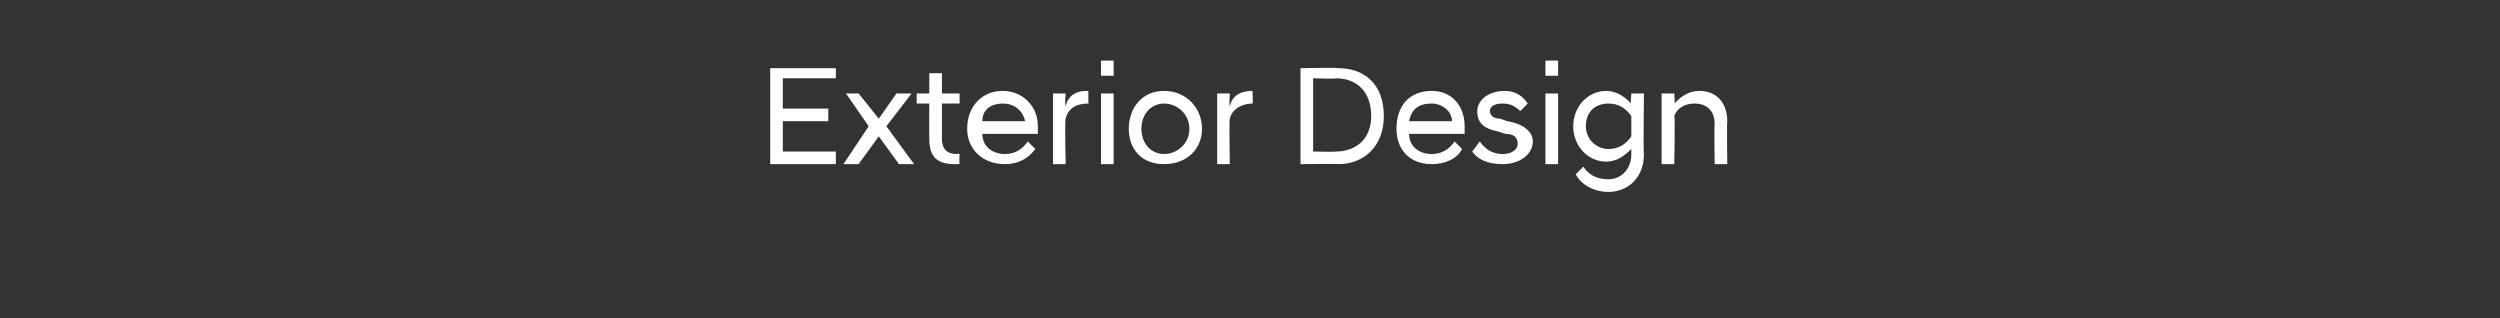 <?xml version="1.0" standalone="no"?>
<!DOCTYPE svg PUBLIC "-//W3C//DTD SVG 1.1//EN" "http://www.w3.org/Graphics/SVG/1.1/DTD/svg11.dtd">
<svg xmlns="http://www.w3.org/2000/svg" version="1.1" width="99px" height="12.6px" viewBox="0 0 99 12.6">
  <rect x="0" y="0" width="99" height="12.6" fill="#333333" stroke="none"/>
  <desc>Exterior Design</desc>
  <defs/>
  <g id="Polygon310065">
    <path d="M 30.5 2.7 L 33.1 2.7 L 33.1 3.1 L 31 3.1 L 31 4.3 L 32.8 4.3 L 32.8 4.8 L 31 4.8 L 31 6 L 33.1 6 L 33.1 6.5 L 30.5 6.5 L 30.5 2.7 Z M 33.4 6.5 L 34.4 5 L 33.5 3.7 L 33.5 3.7 L 34 3.7 L 34.8 4.7 L 35.5 3.7 L 36.1 3.7 L 36.1 3.7 L 35.1 5 L 36.2 6.5 L 36.2 6.5 L 35.6 6.5 L 34.8 5.4 L 34 6.5 L 33.4 6.5 L 33.4 6.5 Z M 36.8 5.5 C 36.79 5.49 36.8 4.1 36.8 4.1 L 36.3 4.1 L 36.3 3.7 L 36.8 3.7 L 36.8 2.9 L 37.3 2.9 L 37.3 3.7 L 38 3.7 L 38 4.1 L 37.3 4.1 C 37.3 4.1 37.3 5.51 37.3 5.5 C 37.3 5.9 37.5 6.1 37.9 6.1 C 37.9 6.07 38 6.1 38 6.1 C 38 6.1 37.98 6.49 38 6.5 C 37.9 6.5 37.8 6.5 37.8 6.5 C 37.1 6.5 36.8 6.2 36.8 5.5 Z M 38.3 5.1 C 38.3 4.2 38.9 3.6 39.7 3.6 C 40.5 3.6 41.1 4.2 41.1 5 C 41.1 5.1 41.1 5.2 41.1 5.3 C 41.1 5.3 38.9 5.3 38.9 5.3 C 38.9 5.8 39.3 6.1 39.8 6.1 C 40.2 6.1 40.5 5.9 40.7 5.6 C 40.7 5.6 41 5.9 41 5.9 C 40.7 6.3 40.3 6.5 39.8 6.5 C 38.9 6.5 38.3 5.9 38.3 5.1 Z M 38.9 4.8 C 38.9 4.8 40.6 4.8 40.6 4.8 C 40.5 4.4 40.2 4.1 39.7 4.1 C 39.3 4.1 38.9 4.3 38.9 4.8 Z M 41.7 3.7 L 42.2 3.7 C 42.2 3.7 42.16 4.16 42.2 4.2 C 42.3 3.8 42.6 3.6 43 3.6 C 43.04 3.61 43.1 3.6 43.1 3.6 C 43.1 3.6 43.1 4.1 43.1 4.1 C 42.6 4.1 42.3 4.3 42.2 4.7 C 42.16 4.73 42.2 6.5 42.2 6.5 L 41.7 6.5 L 41.7 3.7 Z M 43.6 3.7 L 44.1 3.7 L 44.1 6.5 L 43.6 6.5 L 43.6 3.7 Z M 43.6 2.4 L 44.1 2.4 L 44.1 3 L 43.6 3 L 43.6 2.4 Z M 44.7 5.1 C 44.7 4.3 45.2 3.6 46.1 3.6 C 47 3.6 47.6 4.3 47.6 5.1 C 47.6 5.9 47 6.5 46.1 6.5 C 45.2 6.5 44.7 5.9 44.7 5.1 Z M 47.1 5.1 C 47.1 4.5 46.6 4.1 46.1 4.1 C 45.6 4.1 45.2 4.5 45.2 5.1 C 45.2 5.7 45.6 6.1 46.1 6.1 C 46.6 6.1 47.1 5.7 47.1 5.1 Z M 48.2 3.7 L 48.7 3.7 C 48.7 3.7 48.67 4.16 48.7 4.2 C 48.8 3.8 49.1 3.6 49.6 3.6 C 49.55 3.61 49.6 3.6 49.6 3.6 C 49.6 3.6 49.62 4.1 49.6 4.1 C 49.2 4.1 48.8 4.3 48.7 4.7 C 48.67 4.73 48.7 6.5 48.7 6.5 L 48.2 6.5 L 48.2 3.7 Z M 51.5 2.7 C 51.5 2.7 52.95 2.67 53 2.7 C 54 2.7 54.8 3.3 54.8 4.6 C 54.8 5.8 54 6.5 53 6.5 C 52.95 6.48 51.5 6.5 51.5 6.5 L 51.5 2.7 Z M 52 3.1 L 52 6 C 52 6 52.92 6.02 52.9 6 C 53.7 6 54.3 5.5 54.3 4.6 C 54.3 3.6 53.7 3.1 52.9 3.1 C 52.92 3.13 52 3.1 52 3.1 Z M 55.3 5.1 C 55.3 4.2 55.8 3.6 56.7 3.6 C 57.5 3.6 58 4.2 58 5 C 58 5.1 58 5.2 58 5.3 C 58 5.3 55.8 5.3 55.8 5.3 C 55.8 5.8 56.2 6.1 56.7 6.1 C 57.1 6.1 57.4 5.9 57.6 5.6 C 57.6 5.6 57.9 5.9 57.9 5.9 C 57.7 6.3 57.2 6.5 56.7 6.5 C 55.8 6.5 55.3 5.9 55.3 5.1 Z M 55.8 4.8 C 55.8 4.8 57.5 4.8 57.5 4.8 C 57.5 4.4 57.1 4.1 56.7 4.1 C 56.2 4.1 55.9 4.3 55.8 4.8 Z M 58.3 6 C 58.3 6 58.6 5.6 58.6 5.6 C 58.8 5.9 59.1 6.1 59.5 6.1 C 59.9 6.1 60.1 5.9 60.1 5.7 C 60.1 5.4 59.9 5.3 59.6 5.3 C 59.6 5.3 59.3 5.2 59.3 5.2 C 58.8 5.1 58.5 4.9 58.5 4.4 C 58.5 4 58.9 3.6 59.6 3.6 C 60 3.6 60.3 3.8 60.5 4.1 C 60.5 4.1 60.2 4.4 60.2 4.4 C 60 4.2 59.8 4.1 59.5 4.1 C 59.2 4.1 59 4.2 59 4.4 C 59 4.6 59.2 4.7 59.4 4.7 C 59.4 4.7 59.7 4.8 59.7 4.8 C 60.3 4.9 60.7 5.2 60.7 5.6 C 60.7 6.1 60.2 6.5 59.5 6.5 C 58.9 6.5 58.5 6.3 58.3 6 Z M 61.2 3.7 L 61.7 3.7 L 61.7 6.5 L 61.2 6.5 L 61.2 3.7 Z M 61.2 2.4 L 61.7 2.4 L 61.7 3 L 61.2 3 L 61.2 2.4 Z M 62.3 5 C 62.3 4.2 62.9 3.6 63.6 3.6 C 64 3.6 64.3 3.8 64.6 4.1 C 64.56 4.06 64.6 3.7 64.6 3.7 L 65.1 3.7 C 65.1 3.7 65.07 6.11 65.1 6.1 C 65.1 7.1 64.4 7.6 63.7 7.6 C 63.1 7.6 62.6 7.3 62.4 6.9 C 62.4 6.9 62.7 6.6 62.7 6.6 C 62.9 6.9 63.2 7.1 63.7 7.1 C 64.1 7.1 64.6 6.8 64.6 6.1 C 64.6 6.1 64.6 5.9 64.6 5.9 C 64.3 6.2 64 6.4 63.6 6.4 C 62.9 6.4 62.3 5.8 62.3 5 Z M 64.6 5.4 C 64.6 5.4 64.6 4.6 64.6 4.6 C 64.4 4.3 64.1 4.1 63.7 4.1 C 63.2 4.1 62.8 4.4 62.8 5 C 62.8 5.5 63.2 5.9 63.7 5.9 C 64.1 5.9 64.4 5.7 64.6 5.4 Z M 65.8 3.7 L 66.3 3.7 C 66.3 3.7 66.34 4.1 66.3 4.1 C 66.5 3.9 66.8 3.6 67.3 3.6 C 68 3.6 68.4 4.1 68.4 4.8 C 68.38 4.84 68.4 6.5 68.4 6.5 L 67.9 6.5 C 67.9 6.5 67.88 4.9 67.9 4.9 C 67.9 4.4 67.6 4.1 67.1 4.1 C 66.7 4.1 66.4 4.3 66.3 4.6 C 66.34 4.65 66.3 6.5 66.3 6.5 L 65.8 6.5 L 65.8 3.7 Z " stroke="none" fill="#fff"/>
  </g>
</svg>